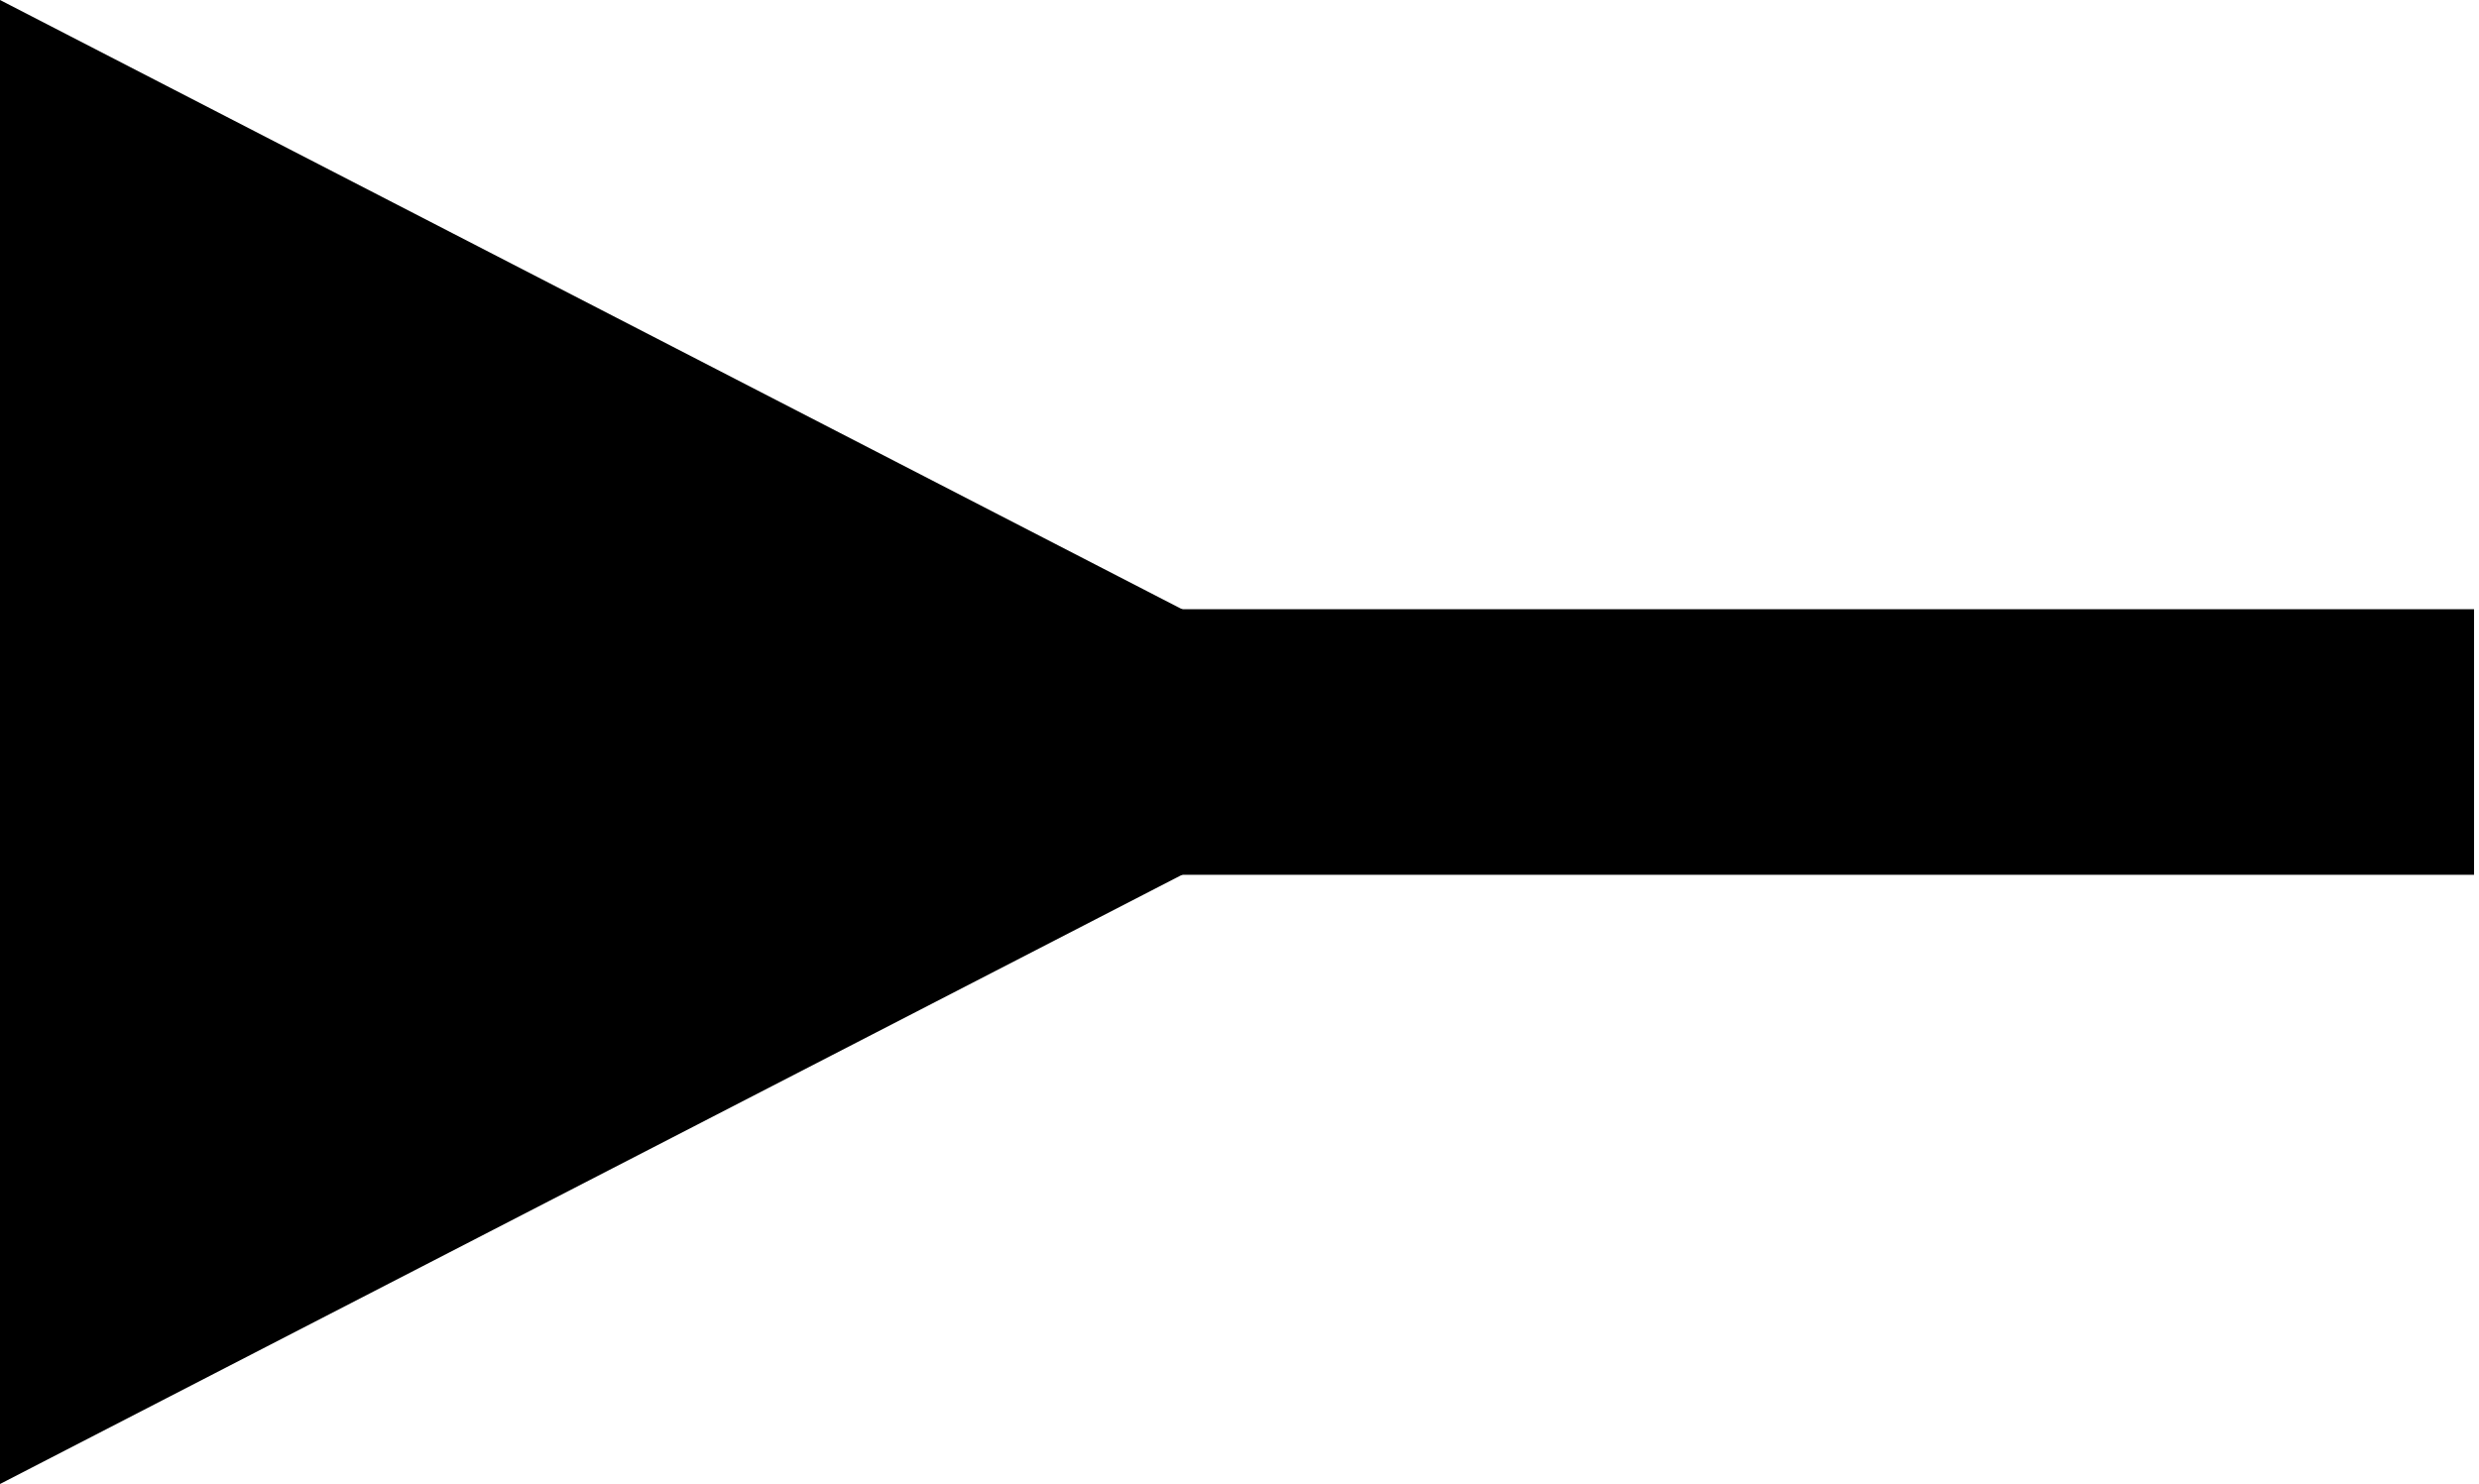 <svg xmlns="http://www.w3.org/2000/svg" viewBox="0 0 334 200"><g><path d="M0 0L193.969 100L0 200V0Z" fill="black" />
            <path d="M6.62274e-06 82.105H333.333V117.895H6.62274e-06V82.105Z" fill="black" />
        </g></svg>